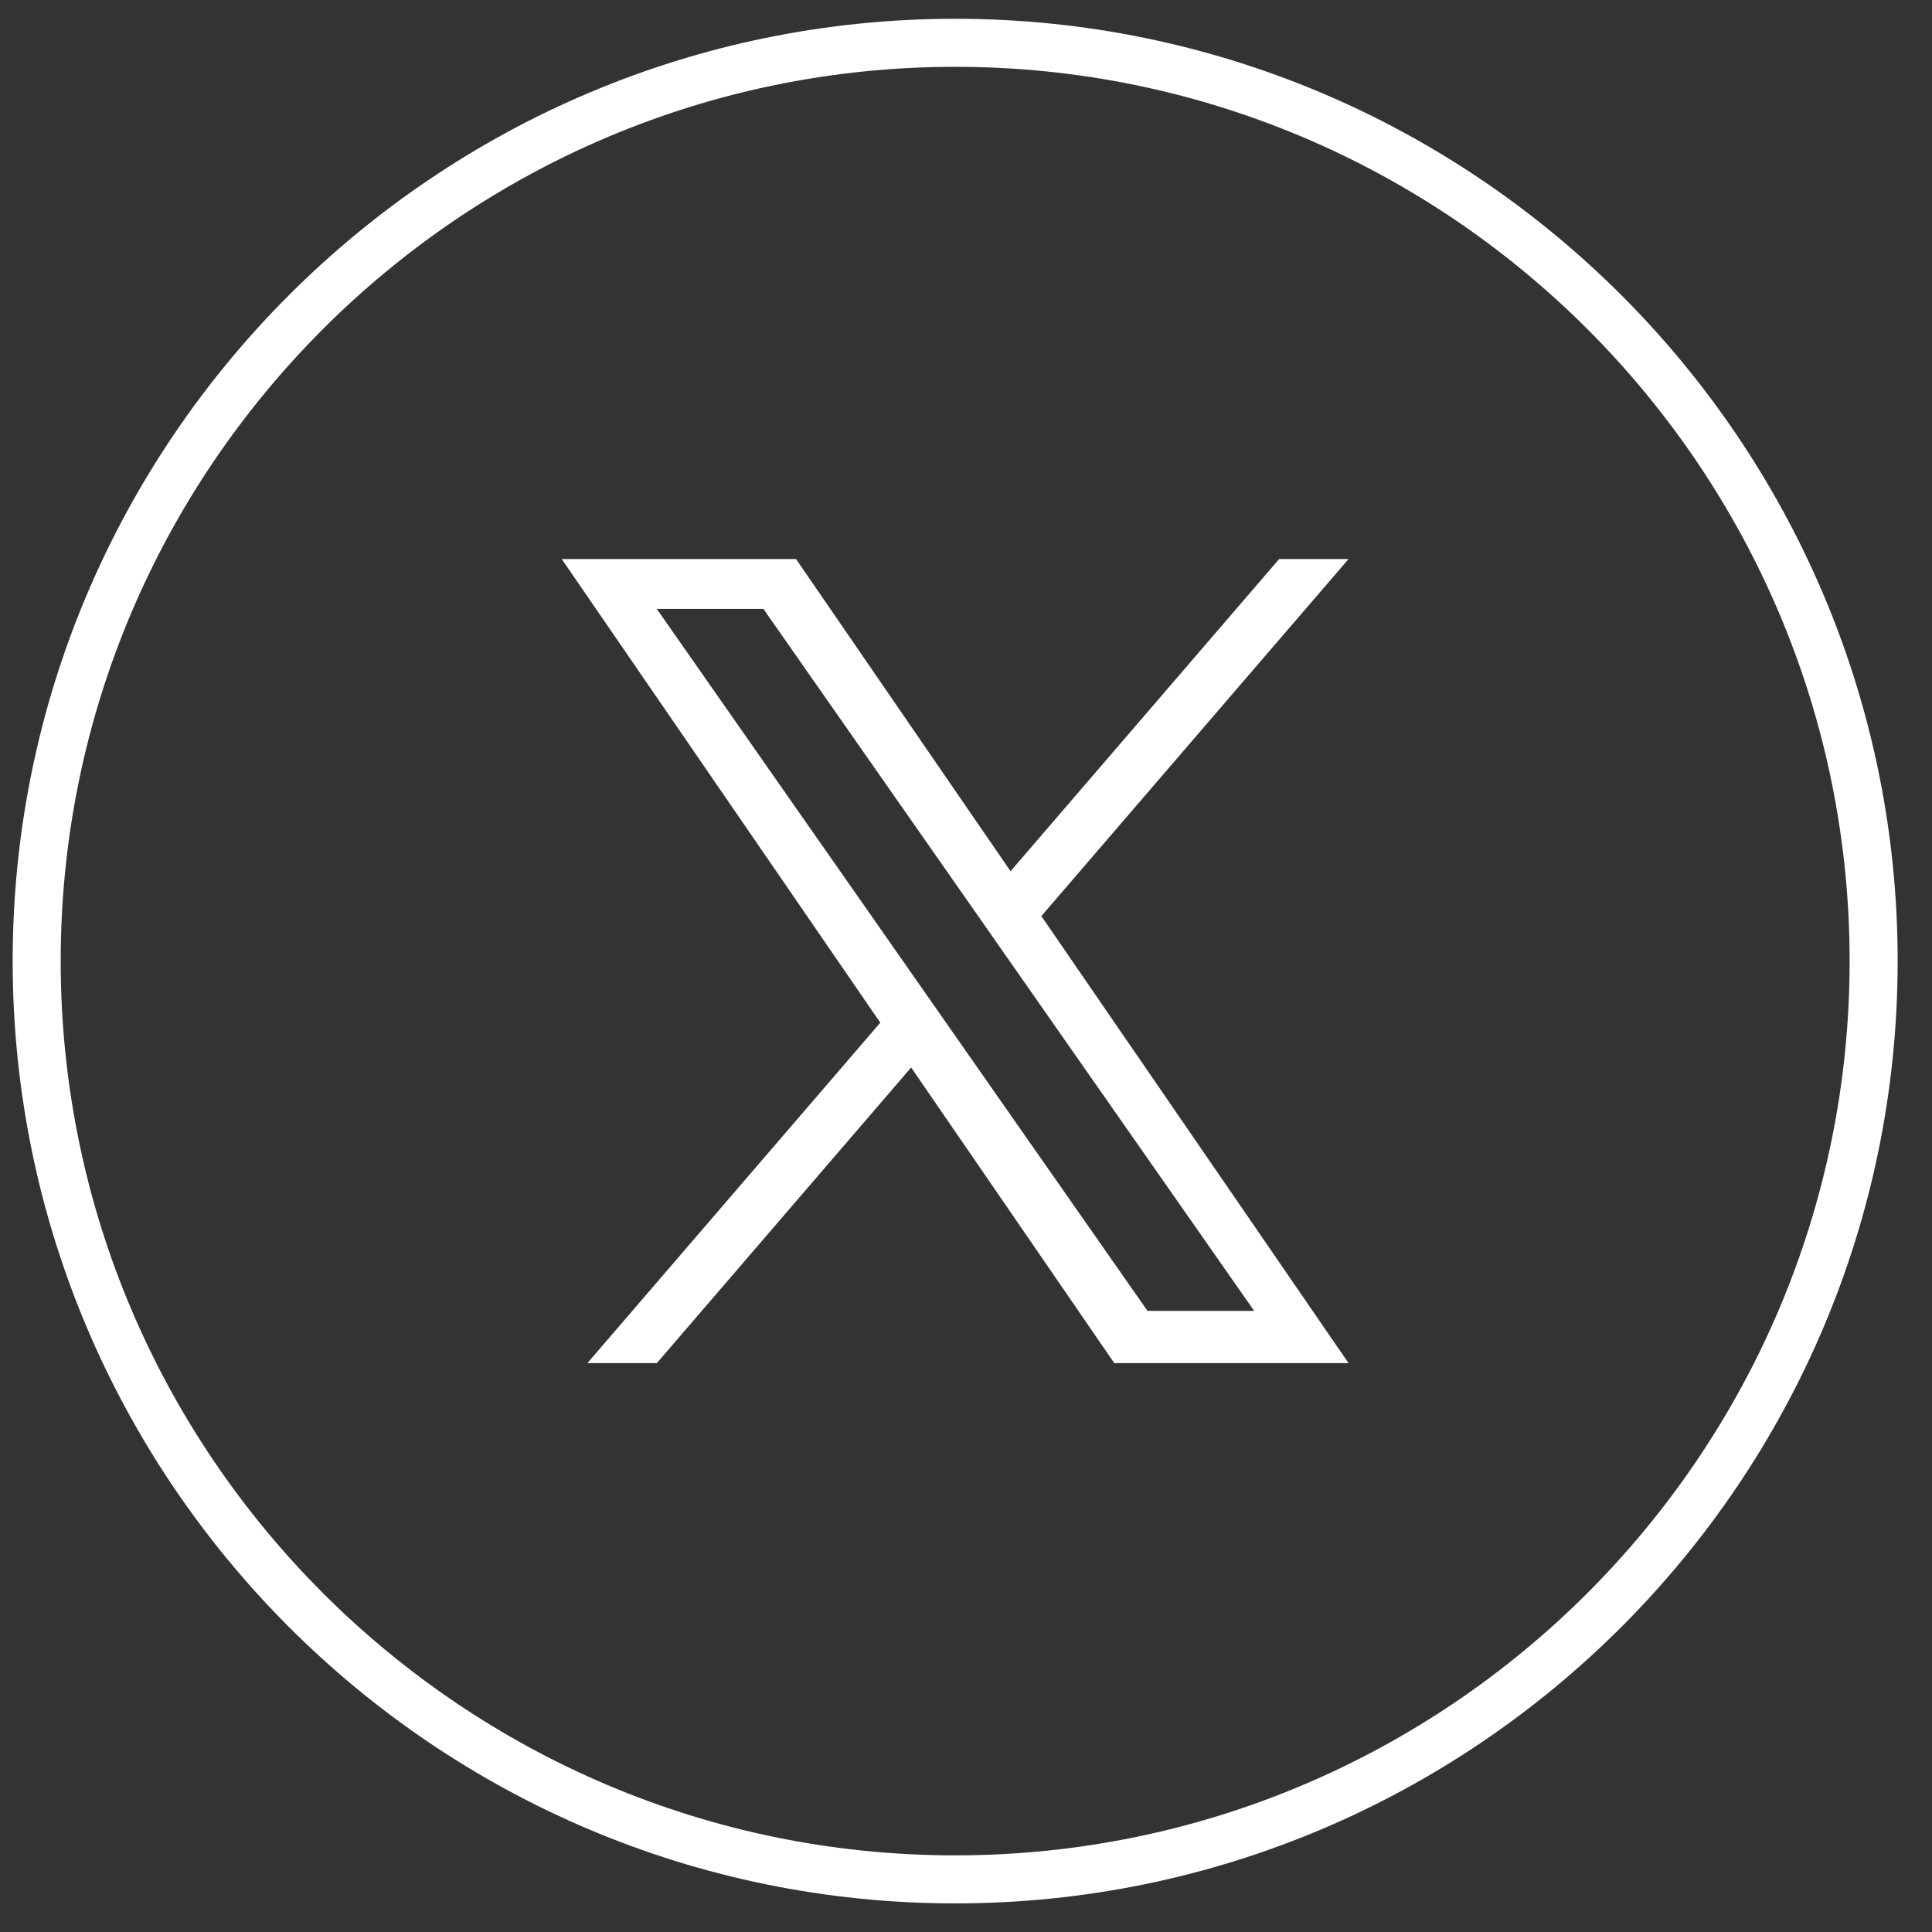 <svg width="36" height="36" viewBox="0 0 36 36" fill="none" xmlns="http://www.w3.org/2000/svg">
<rect x="0" y="0" width="36" height="36" fill="#333333" stroke="none"/>
<path d="M17.798 35.467C27.482 35.467 35.36 27.59 35.36 17.908C35.36 8.226 27.482 0.35 17.798 0.35C8.114 0.35 0.236 8.226 0.236 17.908C0.236 27.59 8.114 35.467 17.798 35.467ZM17.798 1.245C26.988 1.245 34.465 8.72 34.465 17.908C34.465 27.097 26.988 34.572 17.798 34.572C8.608 34.572 1.131 27.097 1.131 17.908C1.131 8.72 8.608 1.245 17.798 1.245Z" fill="white"/>
<path d="M16.403 19.056L10.945 25.4H12.239L16.978 19.891L20.763 25.4H25.128L19.404 17.07L25.128 10.417H23.835L18.83 16.234L14.833 10.417H10.467L16.403 19.056ZM12.238 11.346H14.225L18.175 16.996L18.755 17.826L23.369 24.426H21.382L17.659 19.1L17.079 18.27L12.238 11.346Z" fill="white"/>
</svg>
